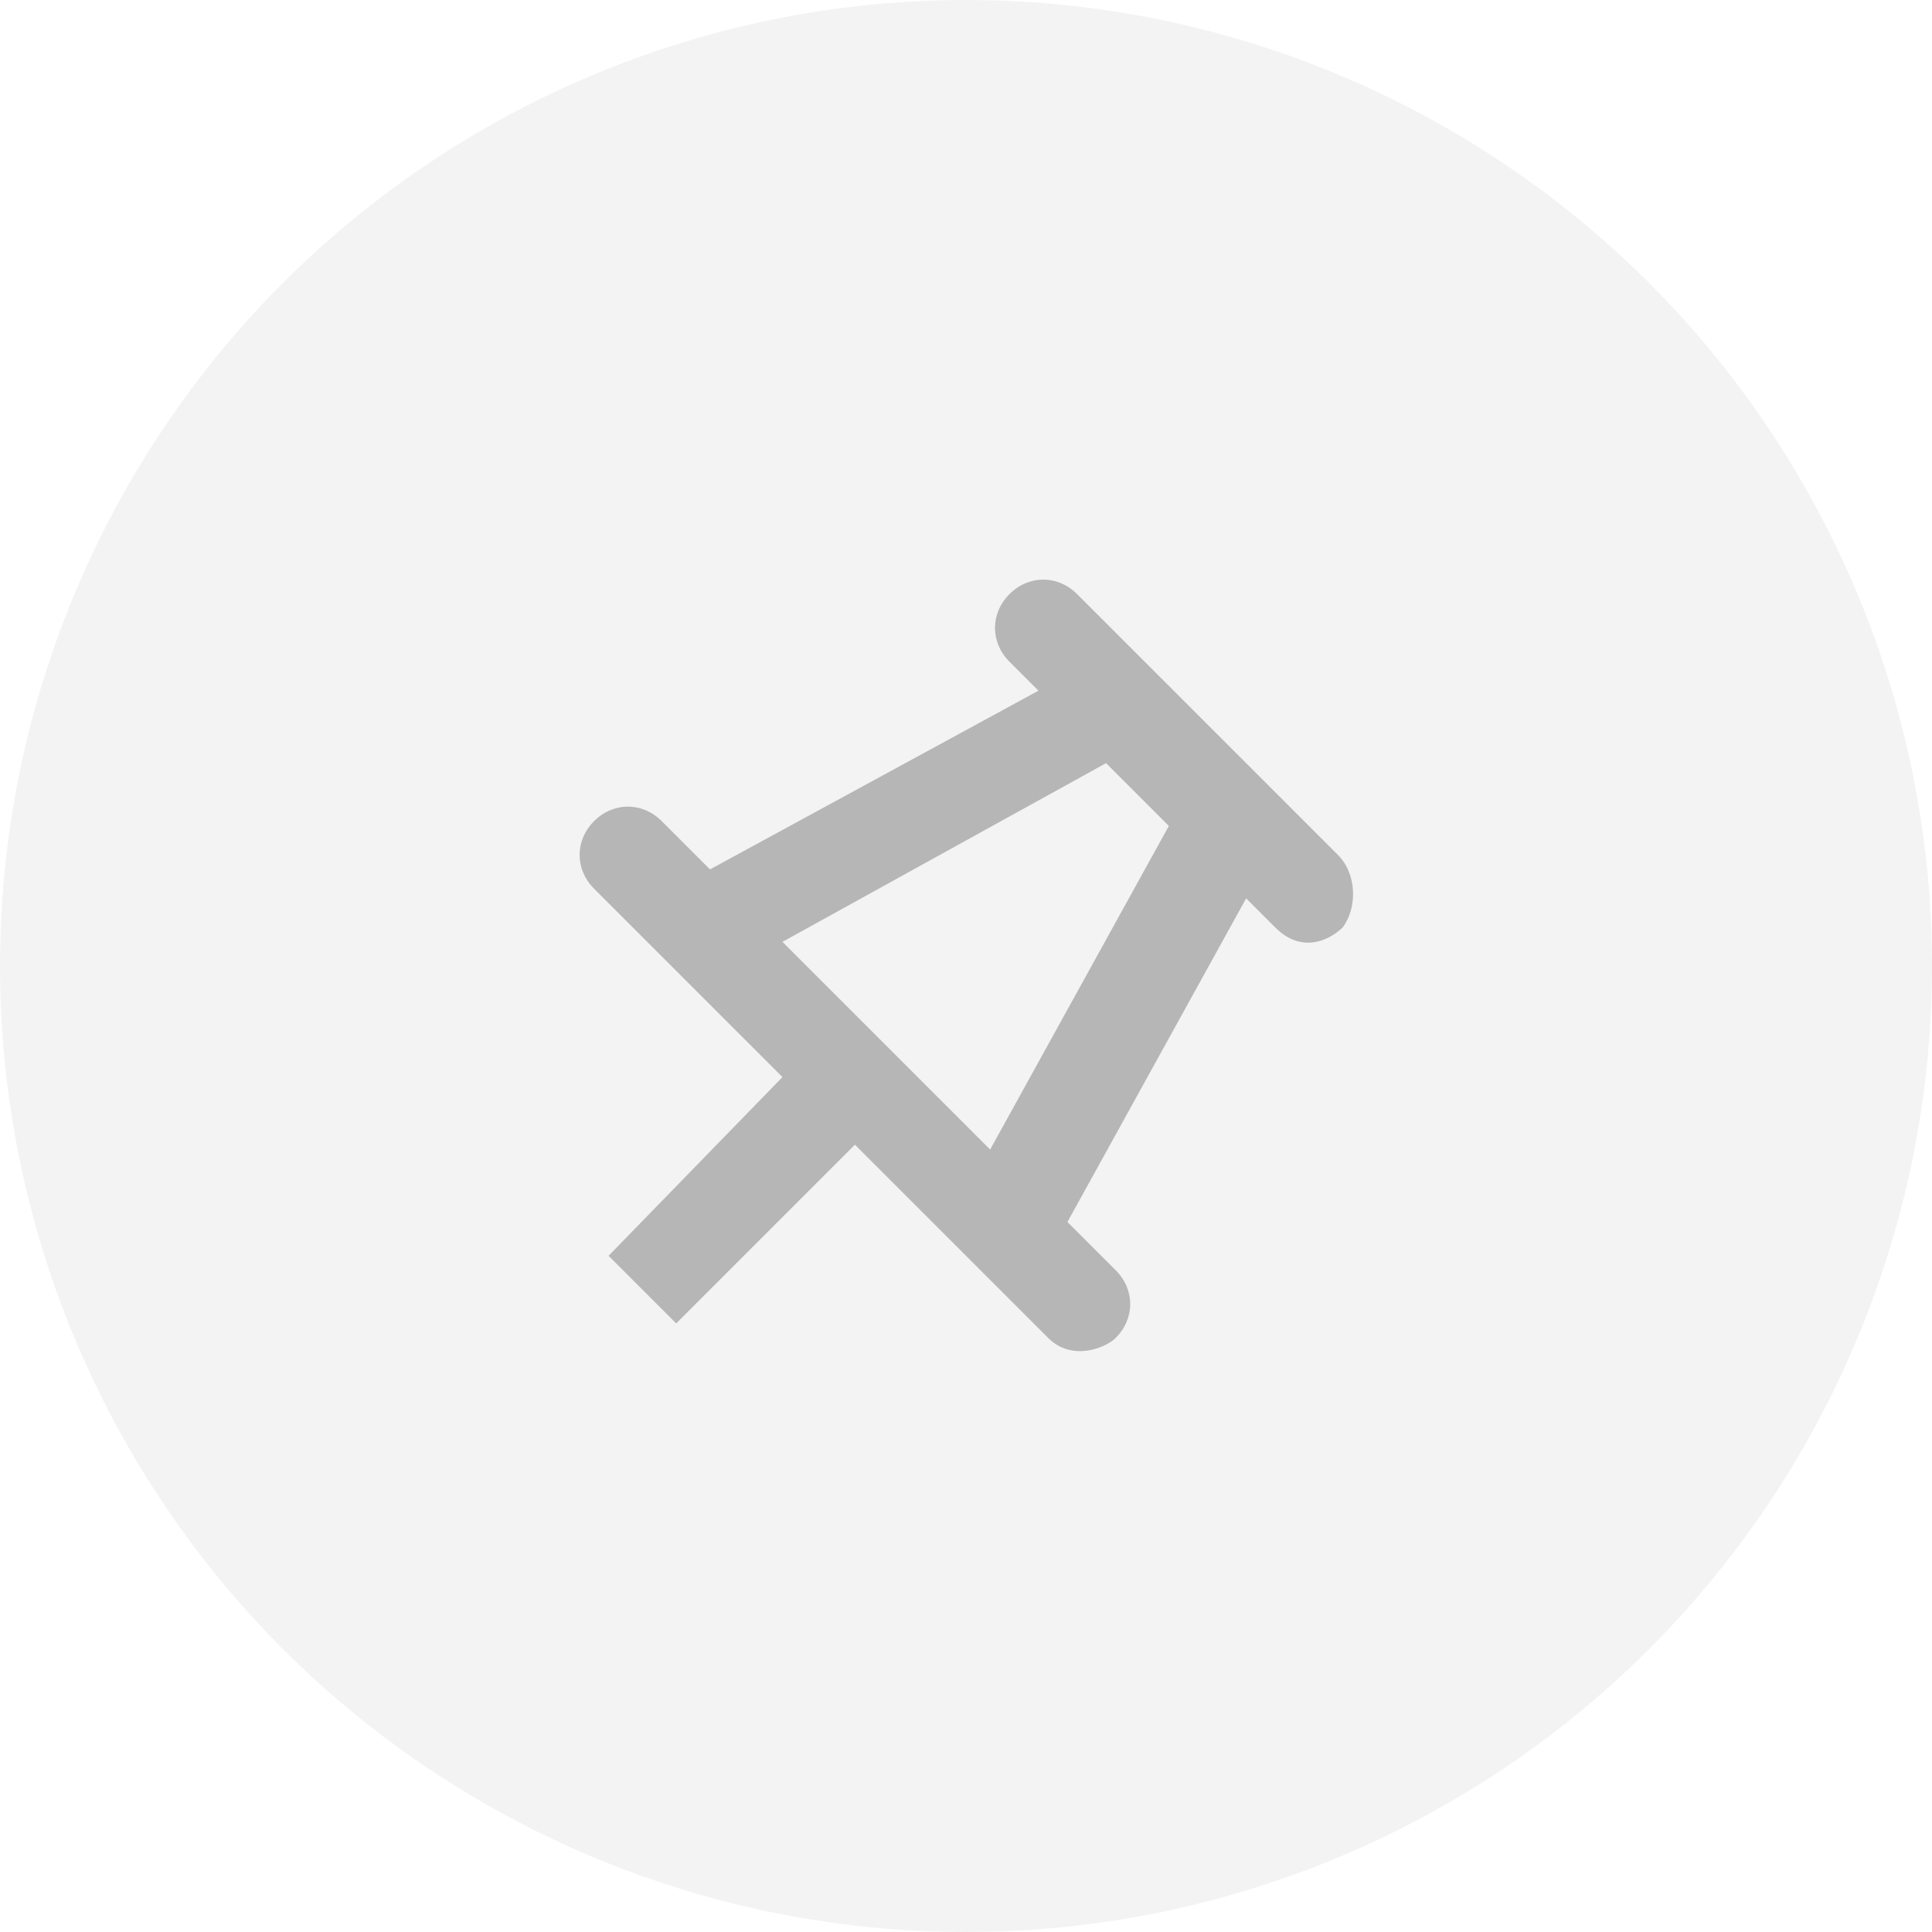 <?xml version="1.0" encoding="UTF-8"?>
<svg width="40px" height="40px" viewBox="0 0 40 40" version="1.1" xmlns="http://www.w3.org/2000/svg" xmlns:xlink="http://www.w3.org/1999/xlink">
    <!-- Generator: Sketch 52.5 (67469) - http://www.bohemiancoding.com/sketch -->
    <title>Avatar/Icon</title>
    <desc>Created with Sketch.</desc>
    <g id="Pages" stroke="none" stroke-width="1" fill="none" fill-rule="evenodd">
        <g id="Contact" transform="translate(-178, -382)" fill="#000000" fill-rule="nonzero">
            <g id="Sections" transform="translate(178, 318)">
                <g id="Section">
                    <g id="Row" transform="translate(0, 64)">
                        <g id="Avatar/Icon">
                            <circle id="Color" opacity="0.05" cx="20" cy="20" r="20"></circle>
                            <g id="Icon/Pin" transform="translate(8, 8)" opacity="0.25">
                                <path d="M19.7,9.7 L14.3,4.3 C13.9,3.9 13.3,3.9 12.9,4.3 C12.5,4.7 12.5,5.3 12.9,5.7 L13.5,6.3 L6.7,10 L5.7,9 C5.3,8.6 4.7,8.6 4.3,9 C3.9,9.4 3.9,10 4.3,10.4 L5.8,11.9 C5.8,11.9 5.8,11.9 5.8,11.9 L8.2,14.3 L4.6,18 L6,19.4 L9.7,15.7 L13.7,19.7 C14.2,20.2 14.9,19.9 15.1,19.7 C15.5,19.3 15.5,18.7 15.1,18.3 L14.1,17.3 L17.8,10.6 L18.4,11.2 C19,11.8 19.6,11.4 19.8,11.2 C20.1,10.8 20.1,10.1 19.7,9.7 Z M12.5,15.8 L8.2,11.5 L14.9,7.8 L16.2,9.1 L12.5,15.8 Z" id="Fill"></path>
                            </g>
                        </g>
                    </g>
                </g>
            </g>
        </g>
    </g>
</svg>